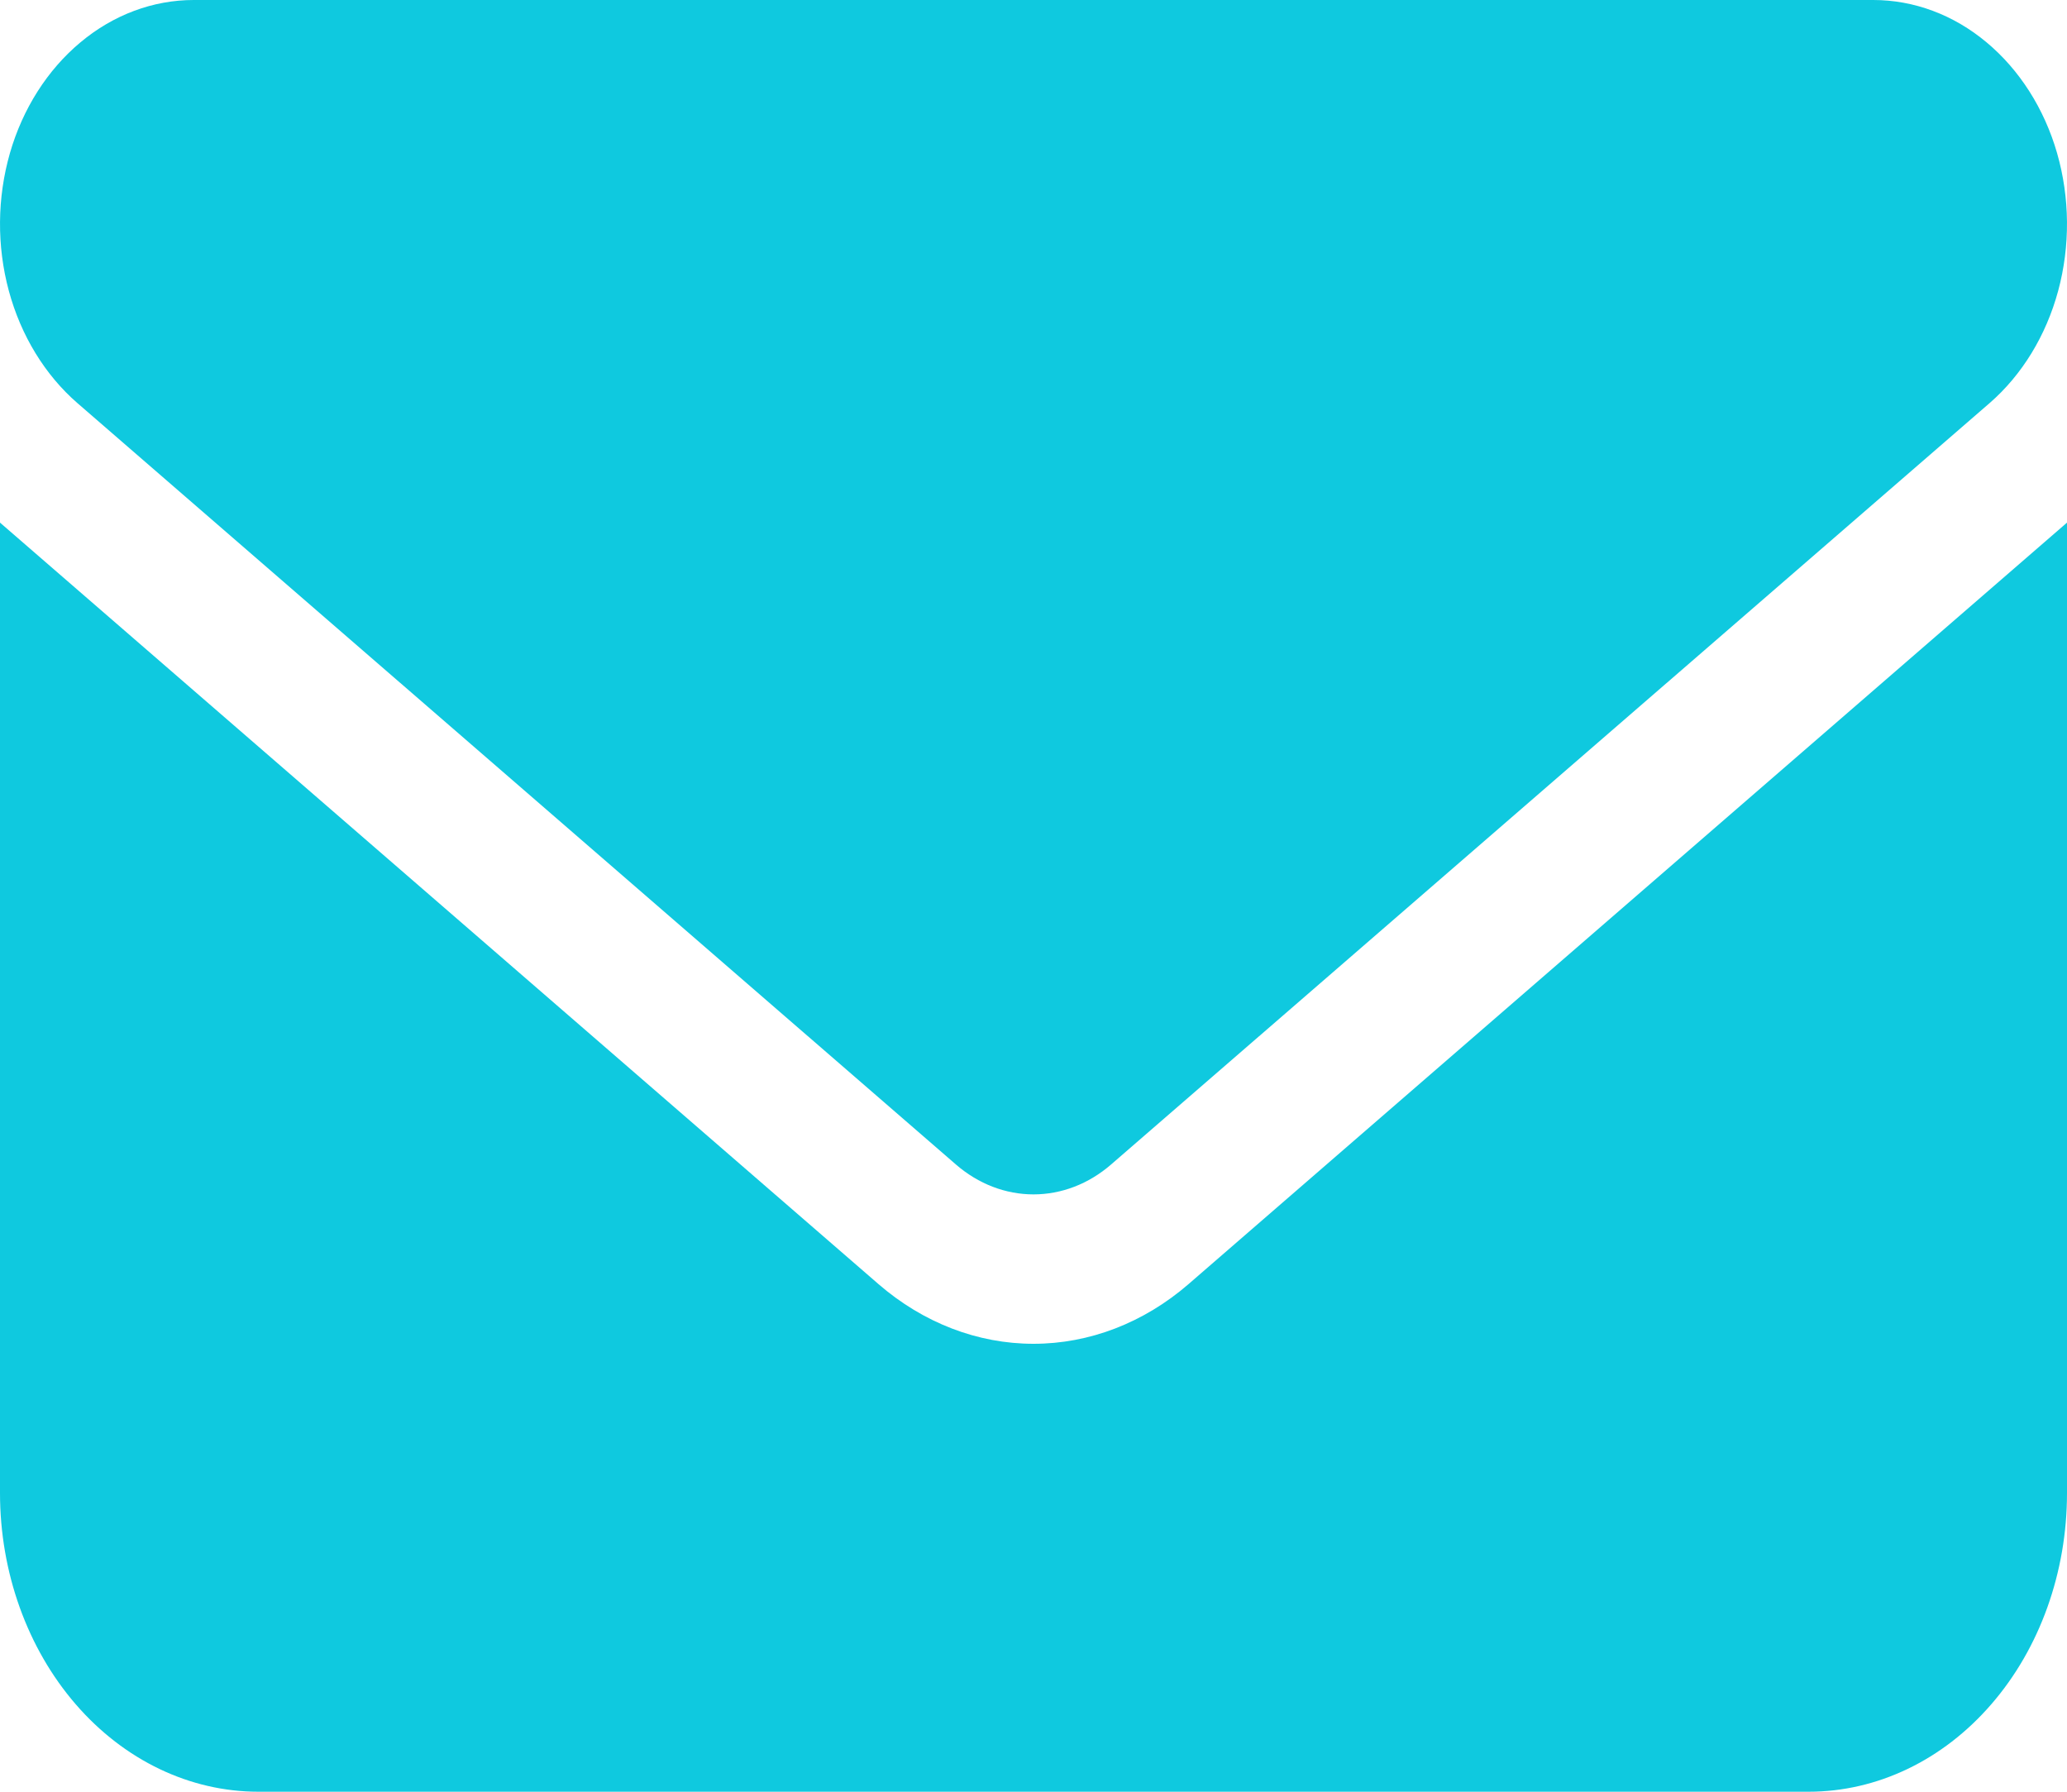 <svg width="15" height="13" viewBox="0 0 15 13" fill="none" xmlns="http://www.w3.org/2000/svg">
<path d="M1.406 0C1.111 0 0.823 0.107 0.584 0.307C0.345 0.506 0.165 0.788 0.072 1.111C-0.021 1.435 -0.024 1.784 0.064 2.11C0.152 2.435 0.326 2.72 0.562 2.925L6.938 8.45C7.1 8.59 7.297 8.666 7.5 8.666C7.703 8.666 7.9 8.59 8.062 8.45L14.438 2.925C14.674 2.72 14.848 2.435 14.936 2.11C15.024 1.784 15.021 1.435 14.928 1.111C14.835 0.788 14.655 0.506 14.416 0.307C14.177 0.107 13.889 0 13.594 0H1.406ZM8.83732e-09 3.792V10.833C8.83732e-09 11.408 0.198 11.959 0.549 12.365C0.901 12.772 1.378 13 1.875 13H13.125C13.622 13 14.099 12.772 14.451 12.365C14.803 11.959 15 11.408 15 10.833V3.792L8.625 9.317C8.3 9.598 7.906 9.75 7.5 9.75C7.094 9.75 6.7 9.598 6.375 9.317L8.83732e-09 3.792Z" fill="#0FC9DF"/>
</svg>

